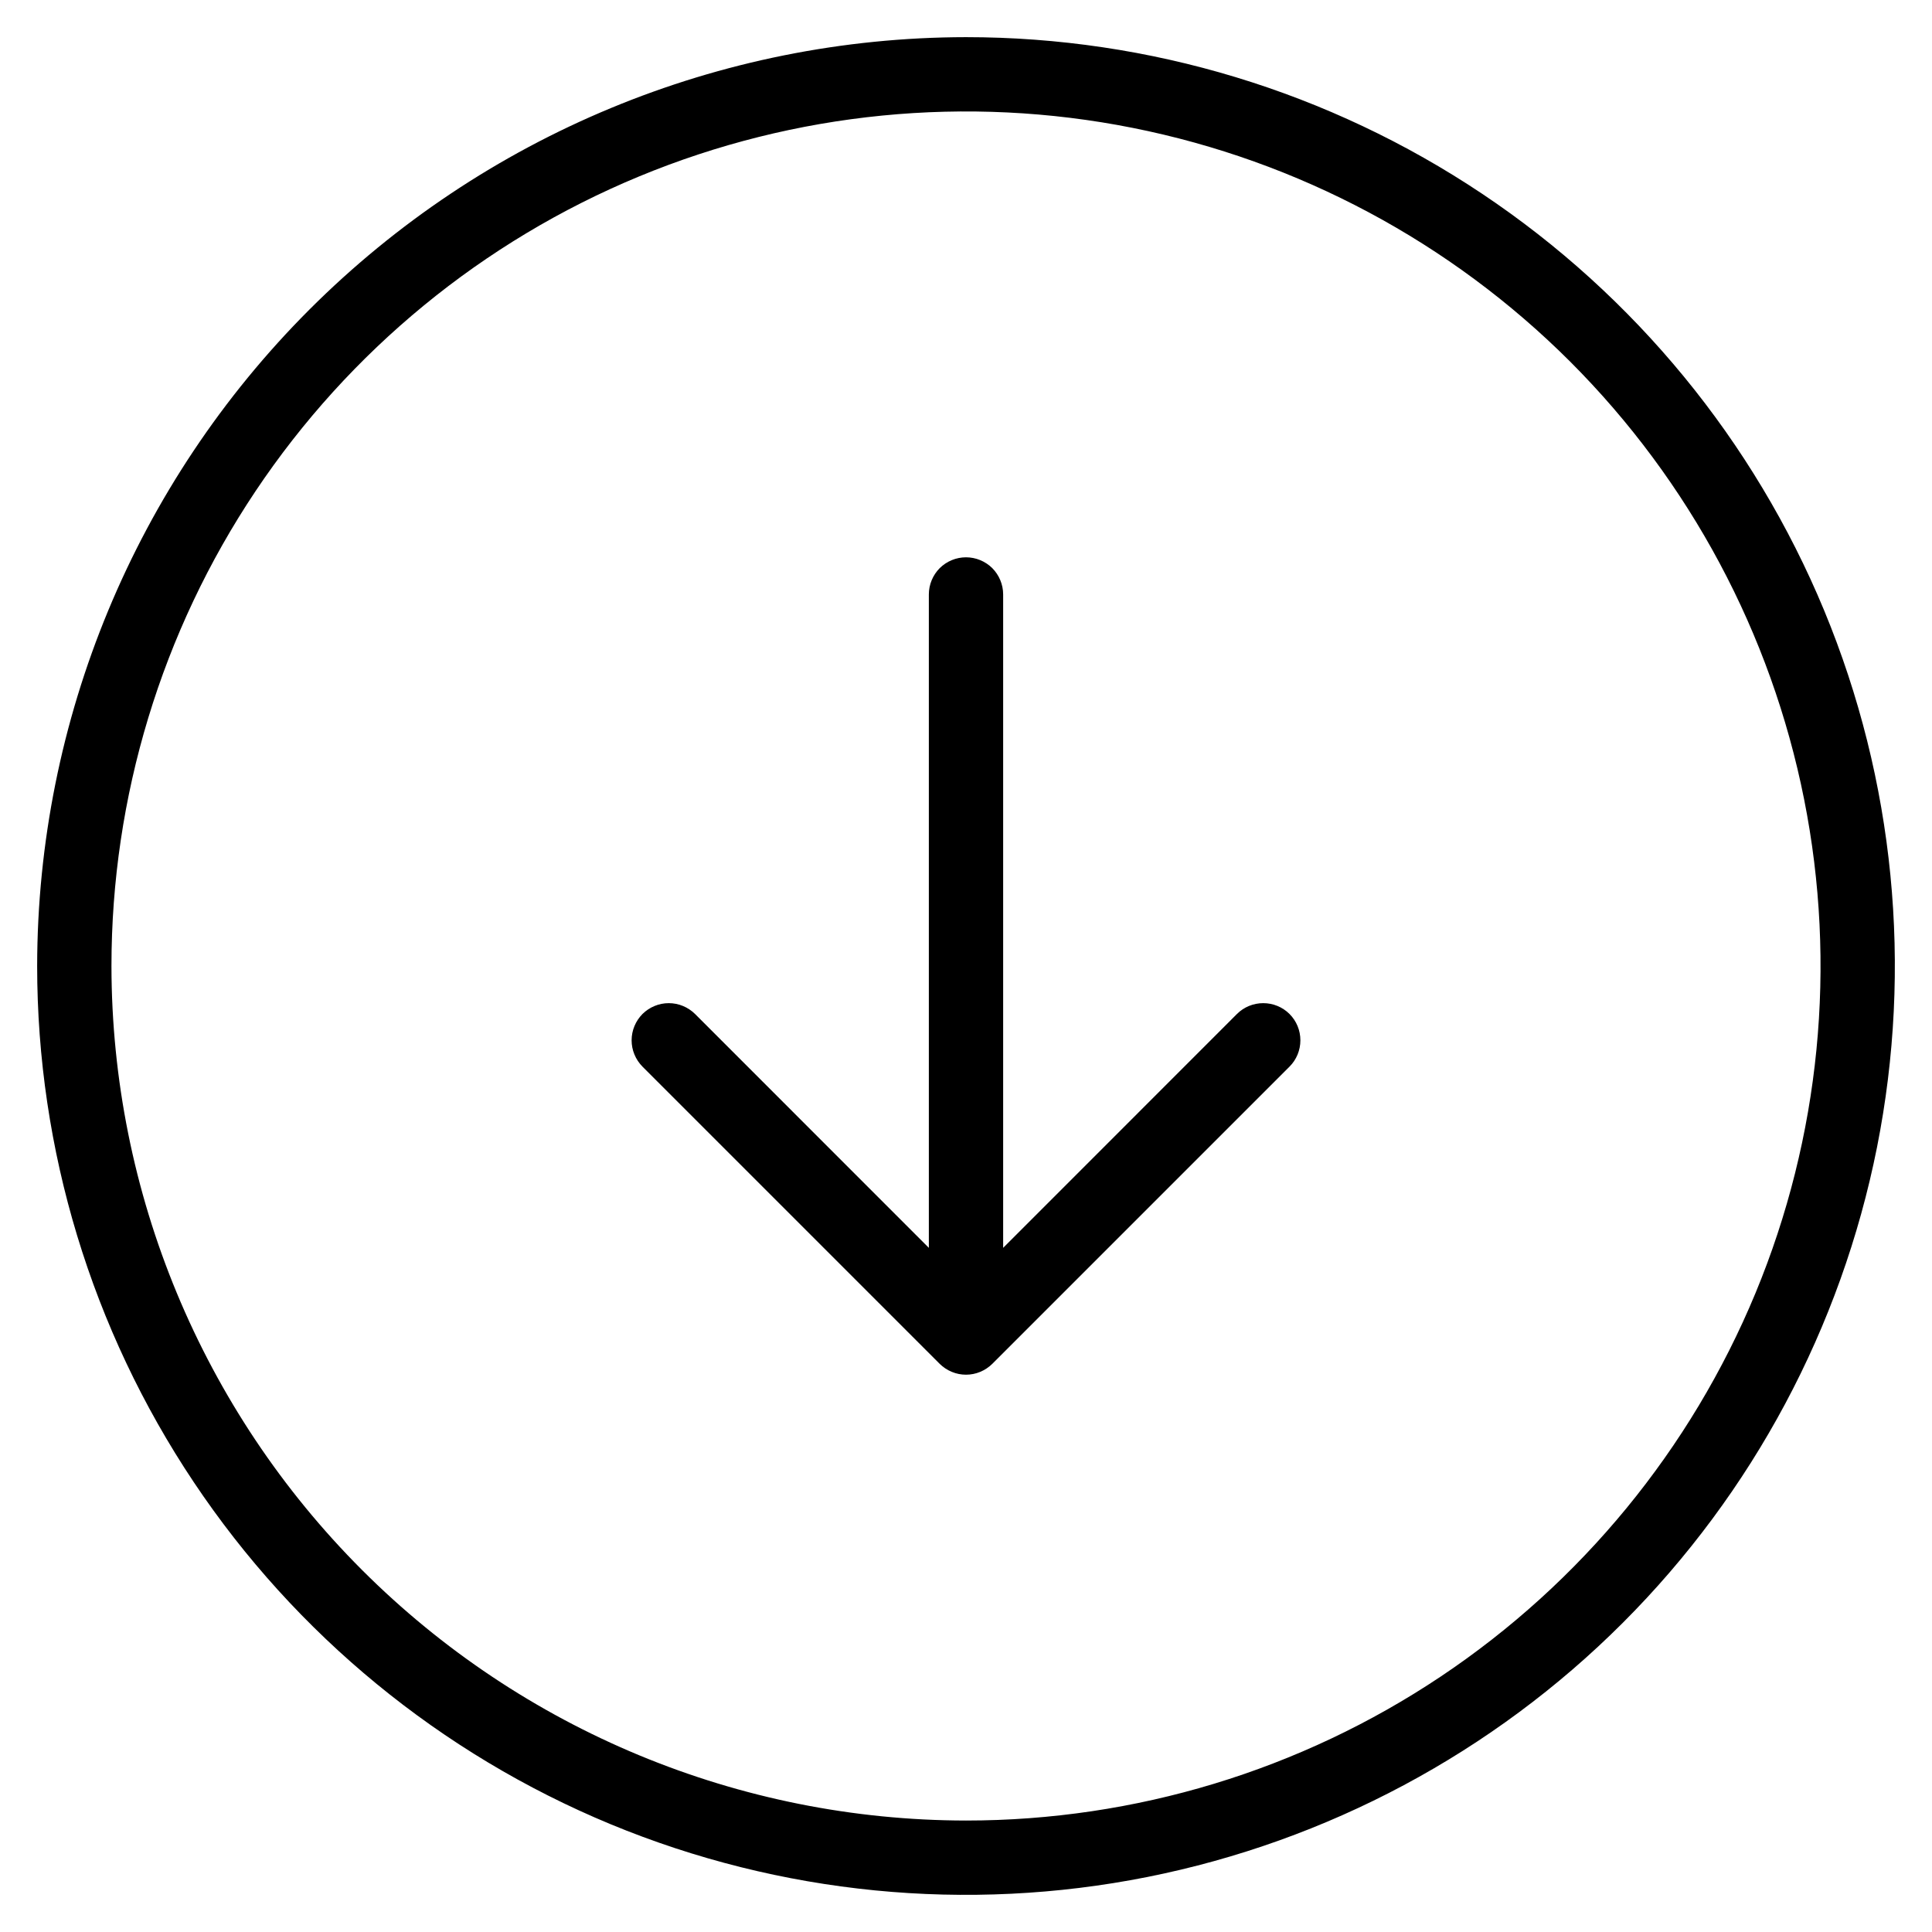 <svg viewBox="0 0 26 26" xmlns="http://www.w3.org/2000/svg">
<path d="M13 0.5C15.472 0.5 17.889 1.233 19.945 2.607C22 3.98 23.602 5.932 24.549 8.216C25.495 10.501 25.742 13.014 25.26 15.439C24.777 17.863 23.587 20.091 21.839 21.839C20.091 23.587 17.863 24.777 15.439 25.26C13.014 25.742 10.501 25.495 8.216 24.549C5.932 23.602 3.98 22 2.607 19.945C1.233 17.889 0.5 15.472 0.5 13C0.504 9.686 1.822 6.509 4.165 4.165C6.509 1.822 9.686 0.504 13 0.5ZM13 24.5C15.274 24.5 17.498 23.826 19.389 22.562C21.28 21.298 22.754 19.502 23.625 17.401C24.495 15.3 24.723 12.987 24.279 10.757C23.835 8.526 22.74 6.477 21.132 4.868C19.523 3.26 17.474 2.165 15.243 1.721C13.013 1.277 10.7 1.505 8.599 2.375C6.498 3.246 4.702 4.72 3.438 6.611C2.174 8.502 1.5 10.726 1.5 13C1.503 16.049 2.716 18.972 4.872 21.128C7.028 23.284 9.951 24.497 13 24.5ZM8.646 13.646C8.6 13.693 8.563 13.748 8.538 13.809C8.513 13.869 8.5 13.934 8.5 14C8.5 14.066 8.513 14.131 8.538 14.191C8.563 14.252 8.6 14.307 8.646 14.354L12.646 18.354C12.693 18.4 12.748 18.437 12.809 18.462C12.869 18.487 12.934 18.5 13 18.5C13.066 18.5 13.131 18.487 13.191 18.462C13.252 18.437 13.307 18.4 13.354 18.354L17.354 14.354C17.448 14.26 17.5 14.133 17.5 14C17.5 13.867 17.448 13.74 17.354 13.646C17.26 13.552 17.133 13.5 17 13.5C16.867 13.5 16.74 13.552 16.646 13.646L13.5 16.793V8C13.5 7.867 13.447 7.74 13.354 7.646C13.26 7.553 13.133 7.5 13 7.5C12.867 7.5 12.74 7.553 12.646 7.646C12.553 7.74 12.5 7.867 12.5 8V16.793L9.354 13.646C9.307 13.6 9.252 13.563 9.191 13.538C9.131 13.513 9.066 13.5 9 13.5C8.934 13.5 8.869 13.513 8.809 13.538C8.748 13.563 8.693 13.6 8.646 13.646Z"/>
</svg>
